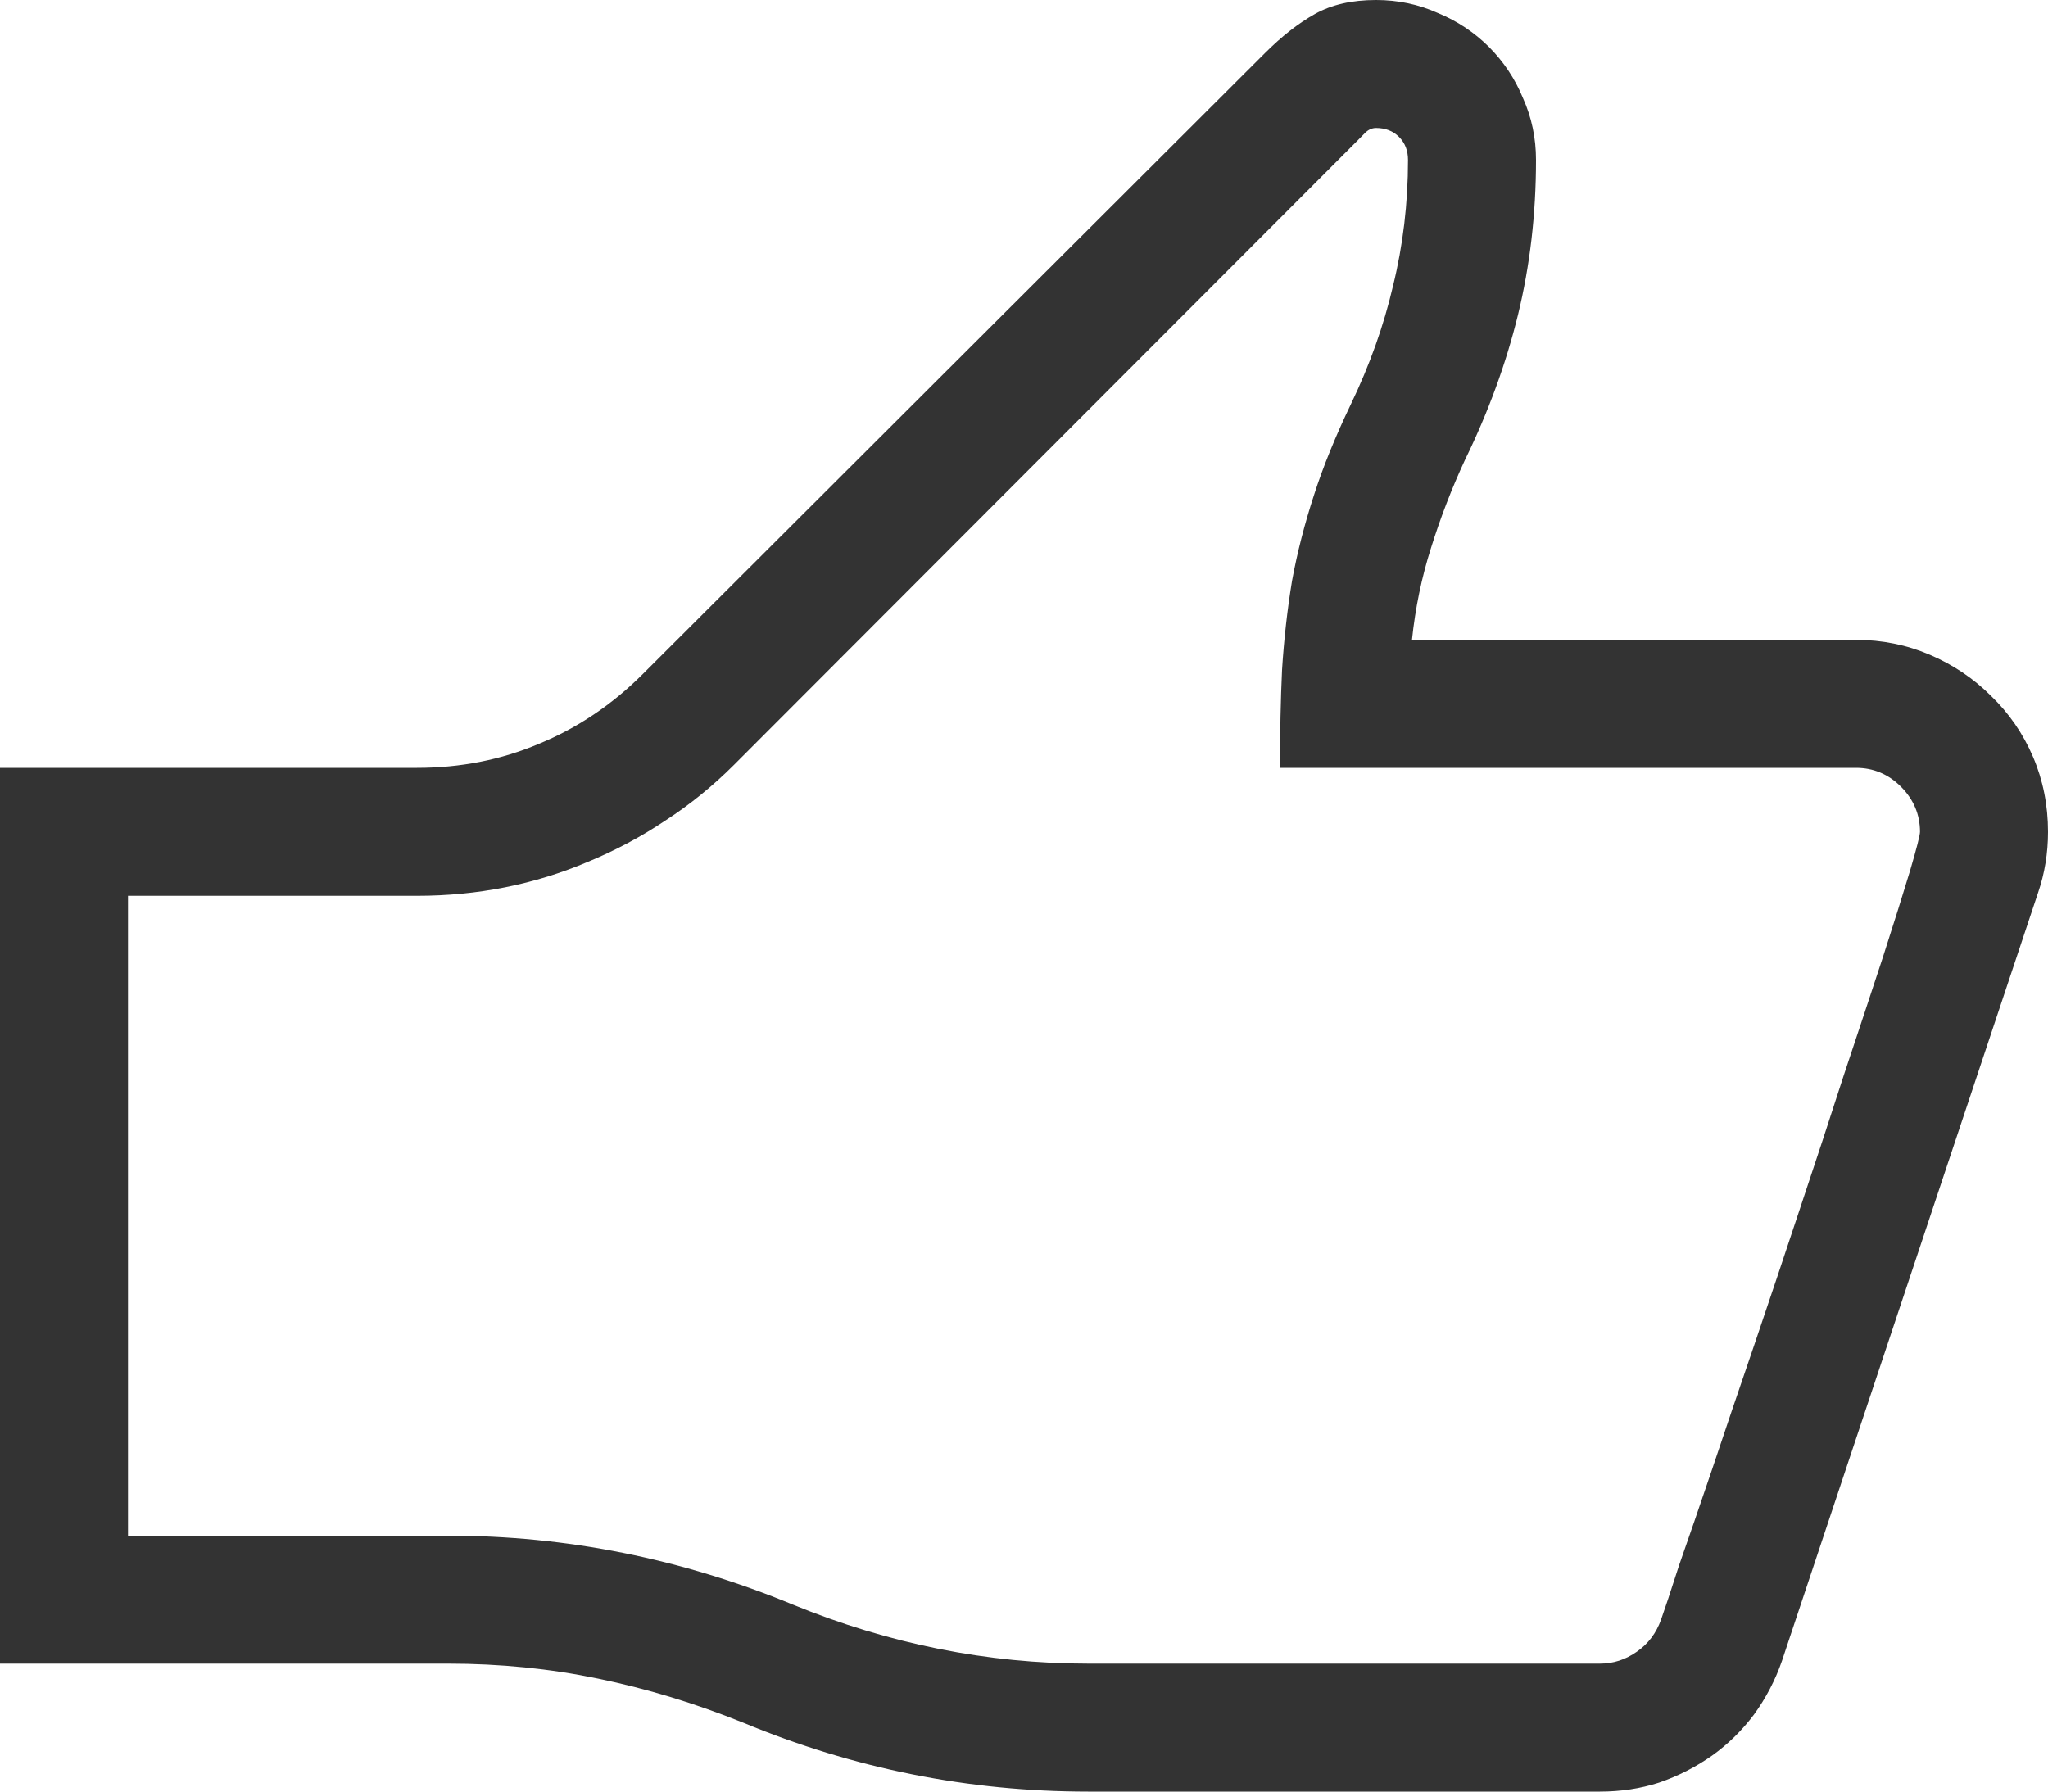 <svg width="16" height="14" viewBox="0 0 16 14" fill="none" xmlns="http://www.w3.org/2000/svg">
<path d="M14.5 5C14.703 5 14.896 5.039 15.078 5.117C15.26 5.195 15.419 5.302 15.555 5.438C15.695 5.573 15.805 5.732 15.883 5.914C15.961 6.096 16 6.292 16 6.5C16 6.667 15.974 6.826 15.922 6.977L13.922 12.977C13.87 13.128 13.797 13.268 13.703 13.398C13.609 13.523 13.5 13.63 13.375 13.719C13.25 13.807 13.112 13.878 12.961 13.93C12.815 13.977 12.662 14 12.5 14H8.5C7.568 14 6.669 13.82 5.805 13.461C5.43 13.31 5.052 13.195 4.672 13.117C4.297 13.039 3.906 13 3.5 13H0V6H3.258C3.596 6 3.914 5.938 4.211 5.812C4.513 5.688 4.784 5.505 5.023 5.266L9.883 0.414C10.013 0.284 10.143 0.182 10.273 0.109C10.404 0.036 10.562 0 10.75 0C10.922 0 11.083 0.034 11.234 0.102C11.385 0.164 11.518 0.253 11.633 0.367C11.747 0.482 11.836 0.615 11.898 0.766C11.966 0.917 12 1.078 12 1.25C12 1.672 11.953 2.076 11.859 2.461C11.766 2.841 11.628 3.219 11.445 3.594C11.341 3.818 11.253 4.047 11.18 4.281C11.107 4.51 11.057 4.75 11.031 5H14.5ZM12.5 13C12.604 13 12.7 12.969 12.789 12.906C12.878 12.844 12.94 12.76 12.977 12.656C13.003 12.583 13.05 12.443 13.117 12.234C13.19 12.026 13.276 11.776 13.375 11.484C13.474 11.188 13.583 10.865 13.703 10.516C13.823 10.162 13.943 9.805 14.062 9.445C14.182 9.086 14.297 8.737 14.406 8.398C14.521 8.055 14.622 7.747 14.711 7.477C14.8 7.201 14.87 6.977 14.922 6.805C14.974 6.628 15 6.526 15 6.5C15 6.365 14.95 6.247 14.852 6.148C14.753 6.049 14.635 6 14.5 6H10C10 5.724 10.005 5.469 10.016 5.234C10.031 4.995 10.057 4.763 10.094 4.539C10.135 4.315 10.193 4.091 10.266 3.867C10.338 3.643 10.435 3.406 10.555 3.156C10.7 2.854 10.81 2.547 10.883 2.234C10.961 1.917 11 1.589 11 1.25C11 1.177 10.977 1.117 10.93 1.07C10.883 1.023 10.823 1 10.75 1C10.719 1 10.69 1.013 10.664 1.039C10.643 1.06 10.622 1.081 10.602 1.102L5.734 5.977C5.568 6.143 5.388 6.289 5.195 6.414C5.008 6.539 4.807 6.646 4.594 6.734C4.177 6.911 3.732 7 3.258 7H1V12H3.5C4.427 12 5.326 12.18 6.195 12.539C6.945 12.846 7.714 13 8.5 13H12.5Z" fill="#333333"/>
</svg>
